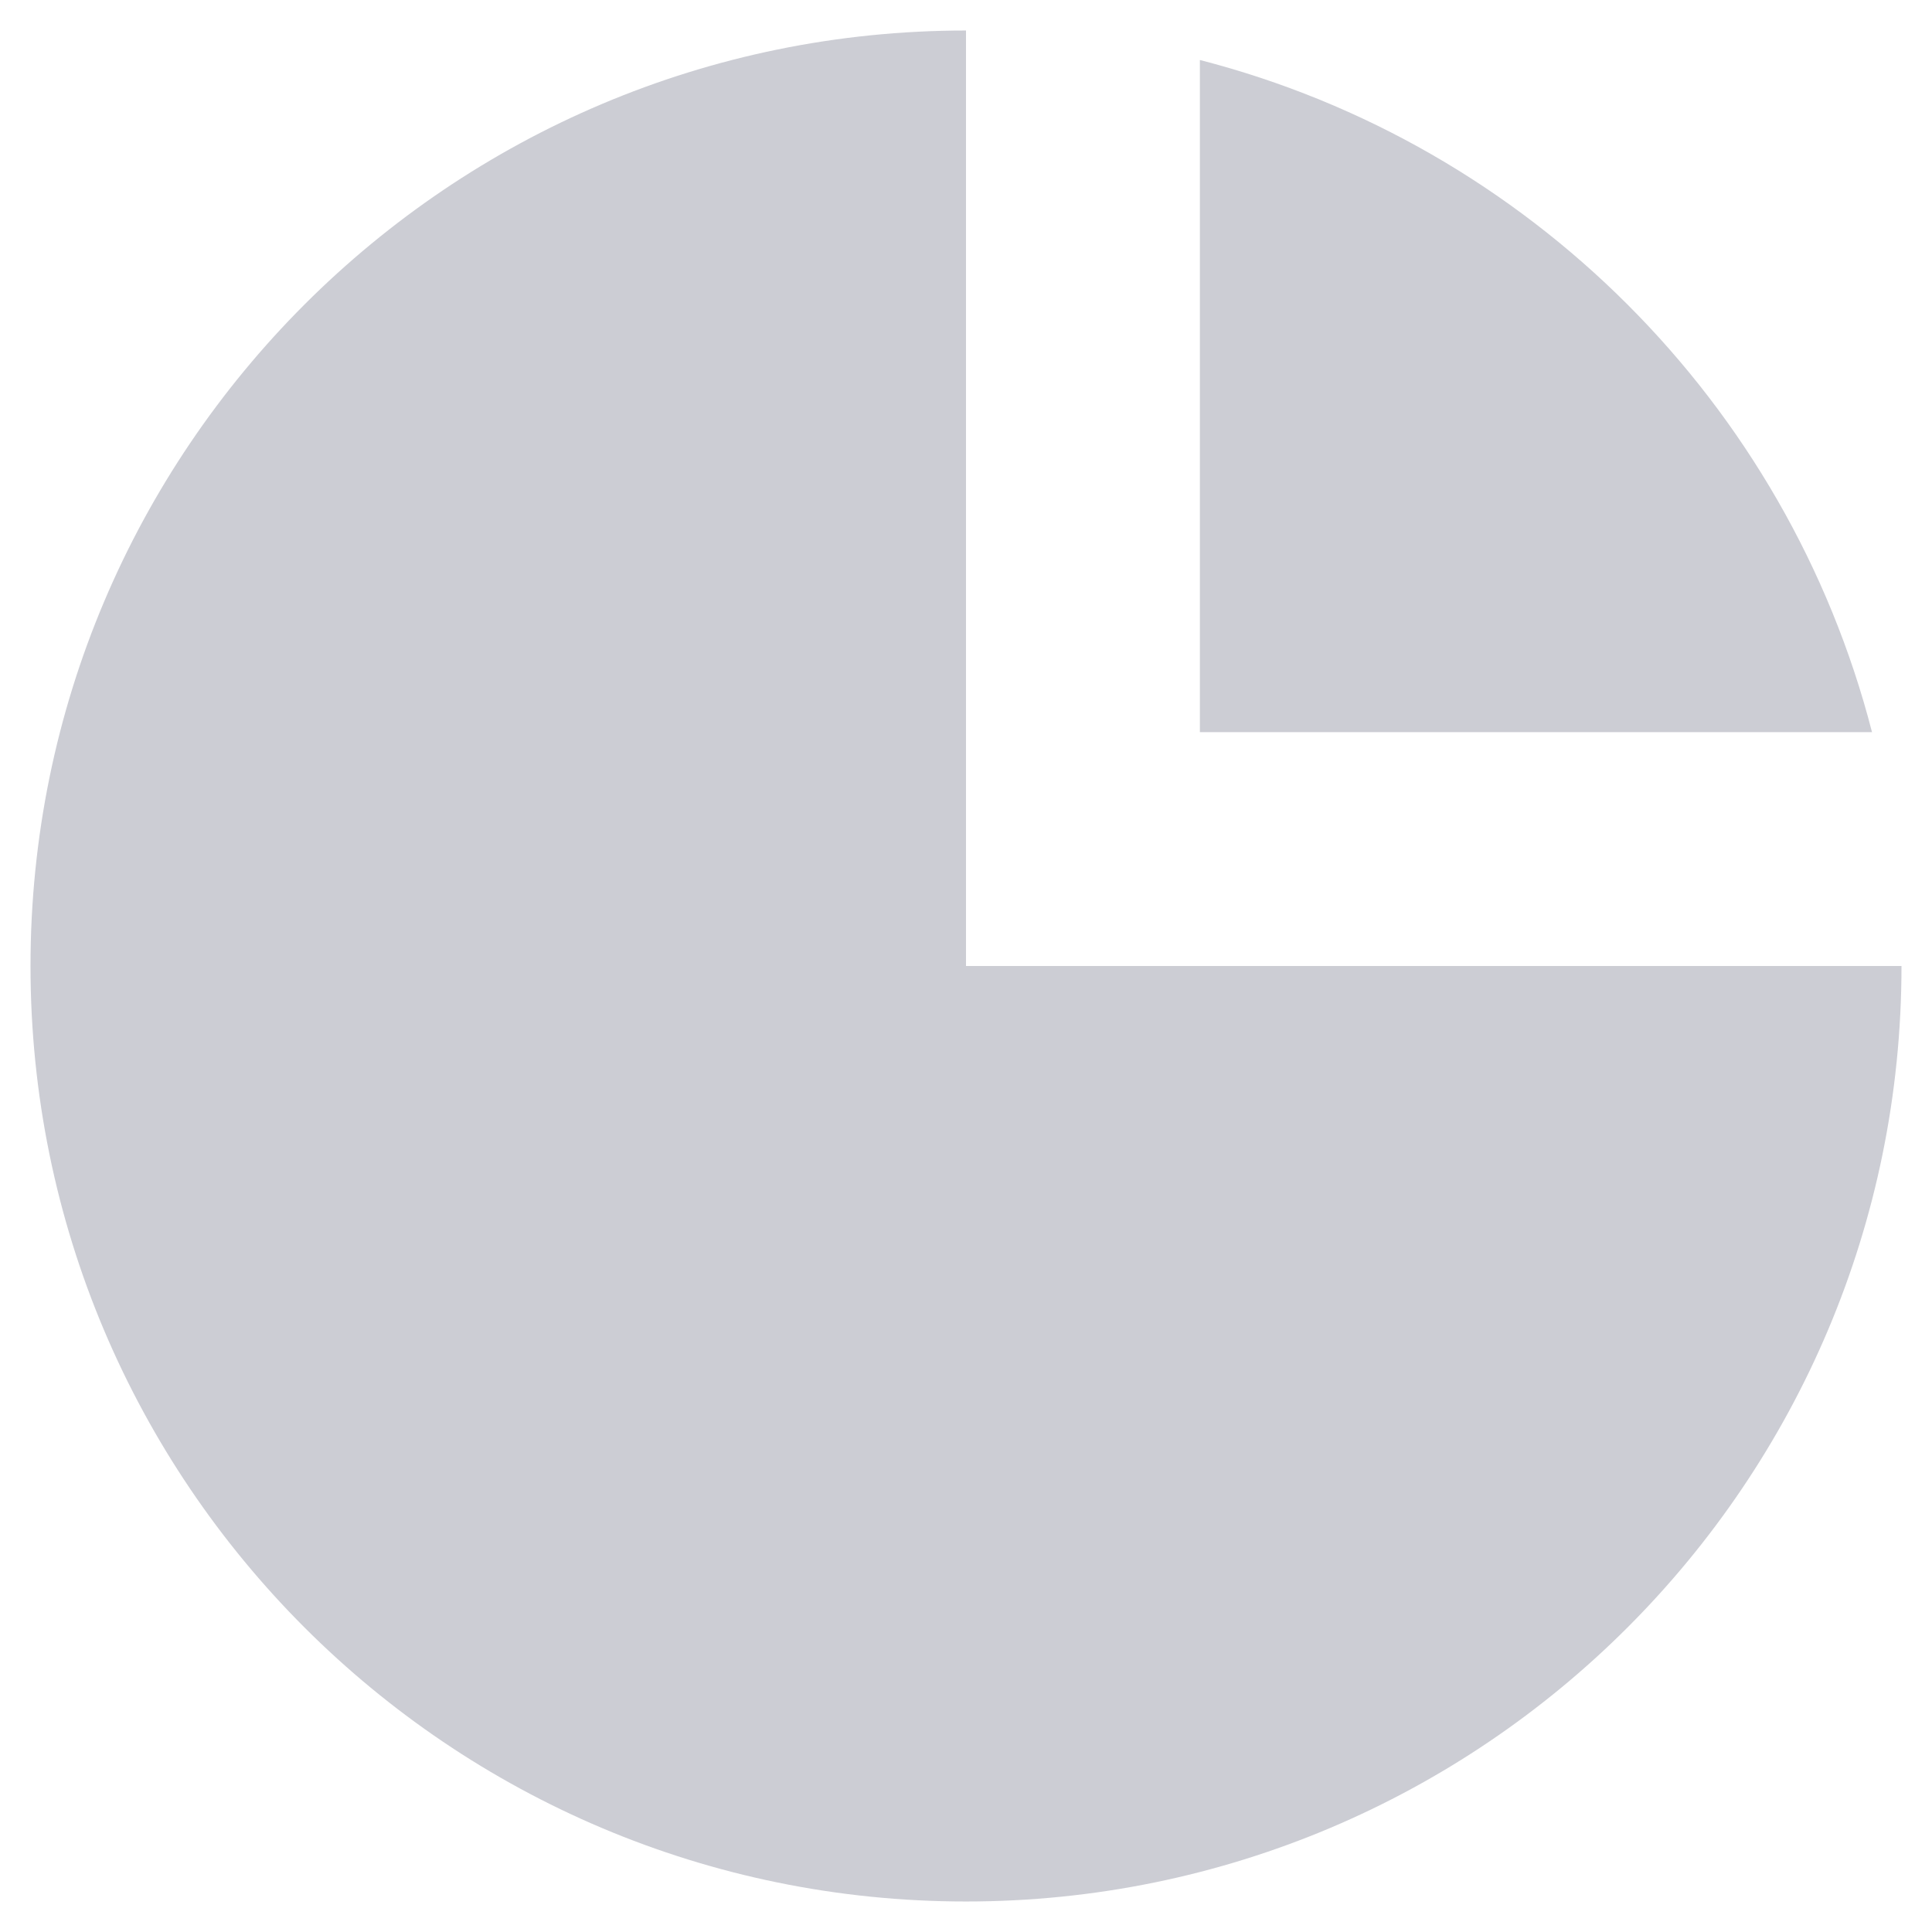 <svg width="19" height="19" viewBox="0 0 19 19" fill="none" xmlns="http://www.w3.org/2000/svg">
<path d="M0.3 9.5C0.3 4.419 4.419 0.3 9.5 0.3V9.5H18.7C18.7 14.581 14.581 18.7 9.5 18.7C4.419 18.7 0.3 14.581 0.3 9.5Z" fill="#CCCDD4"/>
<path d="M11.8 0.59C15.033 1.422 17.578 3.967 18.41 7.2H11.8V0.59Z" fill="#CCCDD4"/>
</svg>
